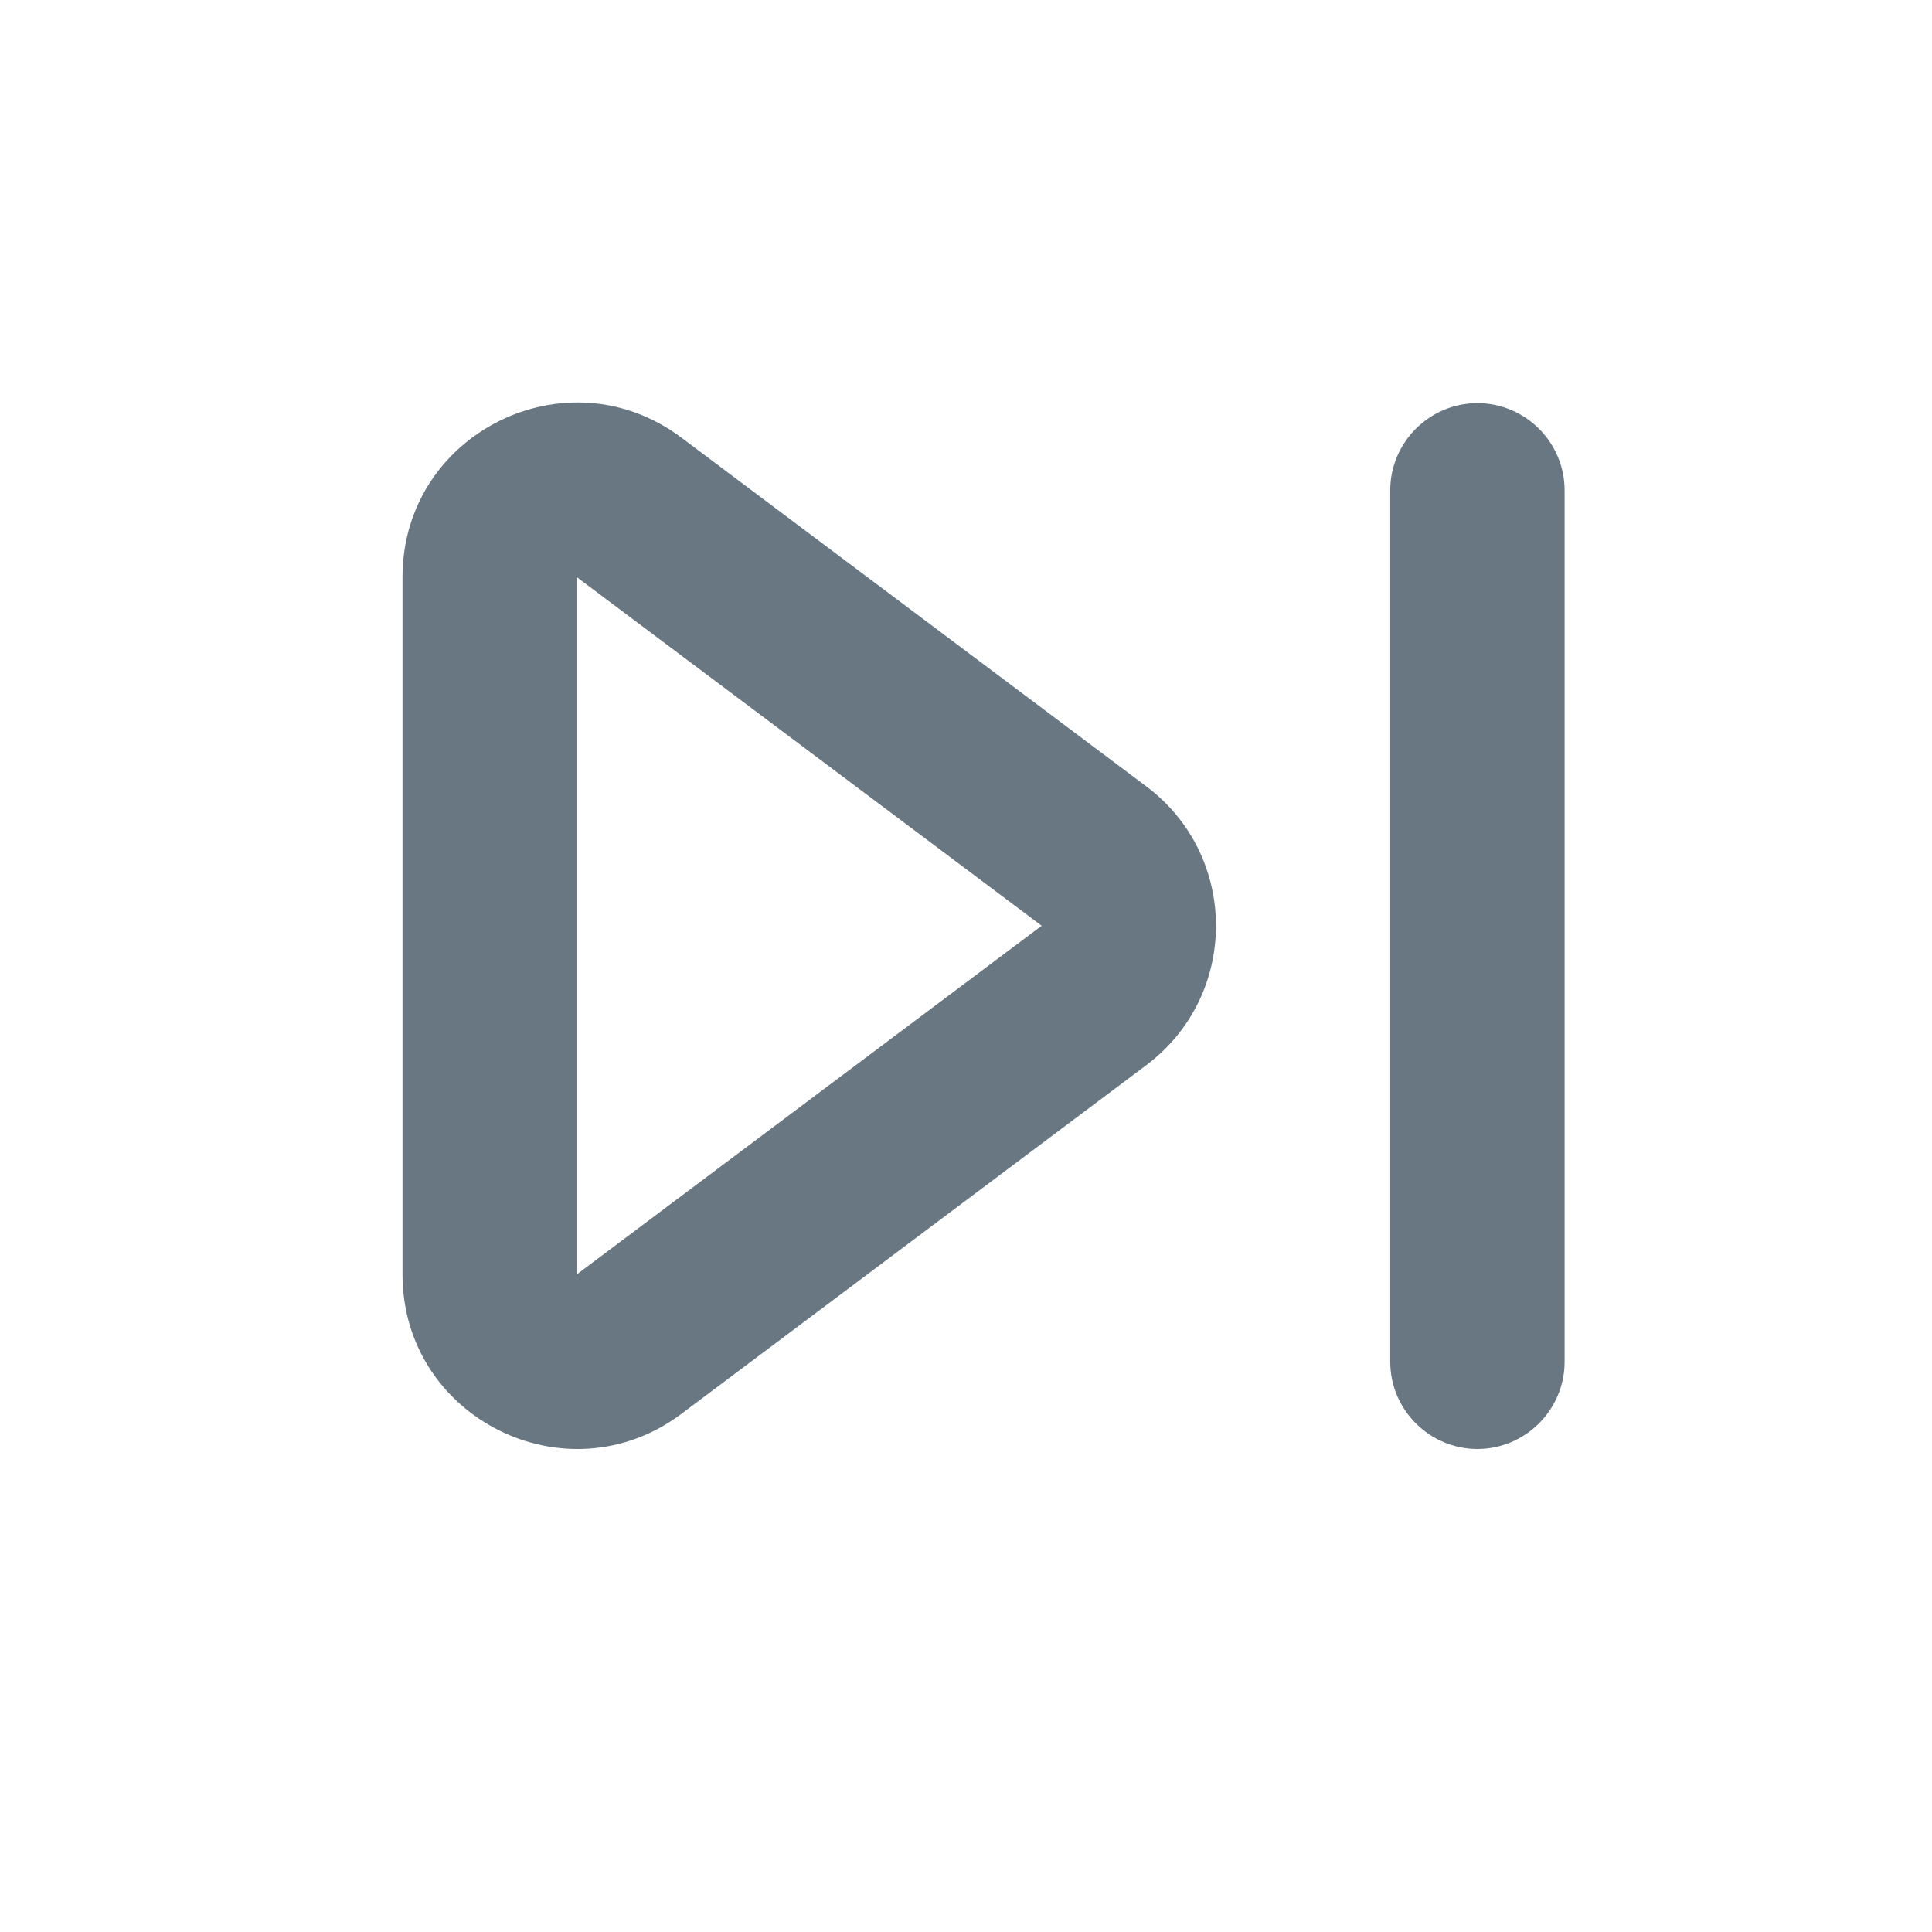 <svg width="24" height="24" viewBox="0 0 24 24" fill="none" xmlns="http://www.w3.org/2000/svg">
<path d="M17.27 6.091V16.917C17.27 17.513 17.758 18 18.353 18C18.948 18 19.436 17.513 19.436 16.917V6.091C19.436 5.495 18.948 5.008 18.353 5.008C17.758 5.008 17.27 5.495 17.27 6.091Z" fill="#687782"/>
<path fill-rule="evenodd" clip-rule="evenodd" d="M5 15.831C5 17.615 7.037 18.634 8.465 17.563L14.239 13.232C15.394 12.366 15.394 10.634 14.239 9.768L8.465 5.437C7.037 4.366 5 5.385 5 7.169V15.831ZM7.165 15.831L12.94 11.5L7.165 7.169V15.831Z" fill="#687782"/>
</svg>

